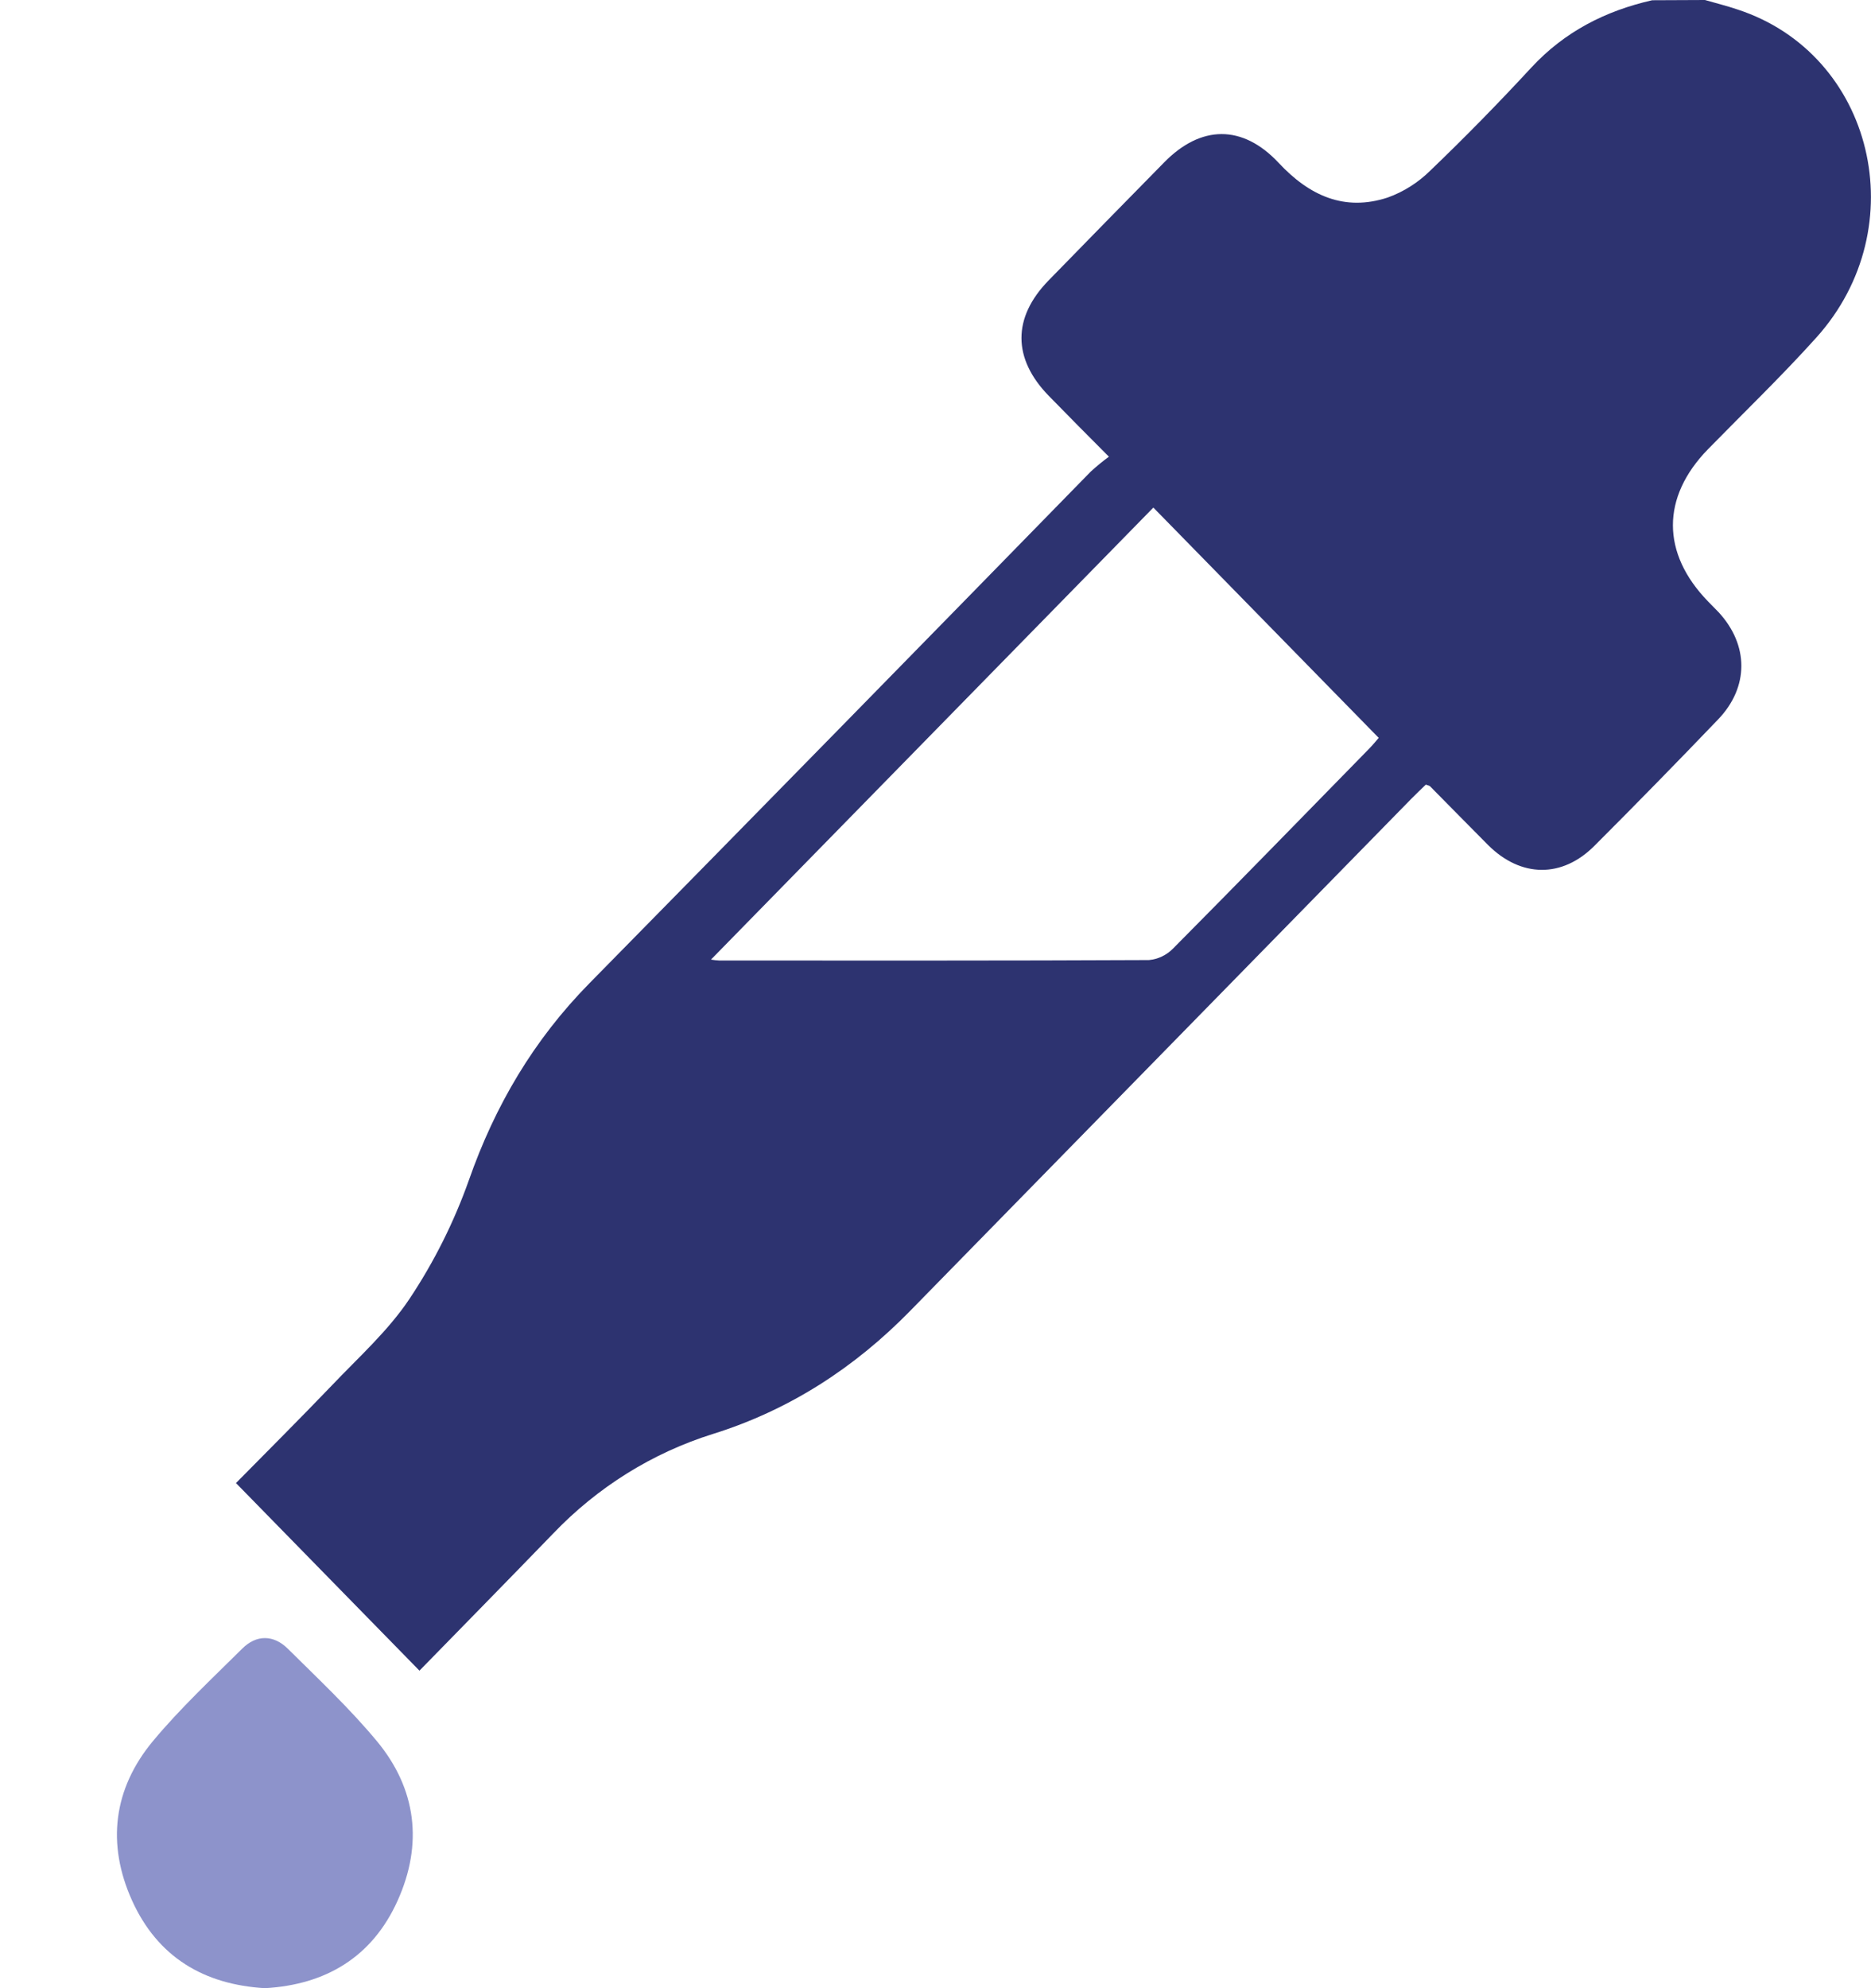 <svg width="16" height="17" viewBox="0 0 16 17" fill="none" xmlns="http://www.w3.org/2000/svg">
<path d="M14.58 0C14.673 0.027 14.767 0.05 14.858 0.081C16.023 0.461 16.382 1.943 15.532 2.887C15.235 3.217 14.915 3.525 14.605 3.842C14.206 4.252 14.207 4.73 14.605 5.141C14.636 5.172 14.666 5.203 14.696 5.234C14.956 5.515 14.958 5.875 14.692 6.152C14.344 6.515 13.992 6.875 13.636 7.231C13.359 7.51 13.006 7.505 12.726 7.226C12.56 7.06 12.396 6.891 12.23 6.724C12.224 6.717 12.211 6.716 12.193 6.709C12.153 6.748 12.11 6.788 12.069 6.83C10.641 8.289 9.213 9.748 7.785 11.207C7.306 11.697 6.75 12.056 6.1 12.26C5.58 12.422 5.109 12.716 4.729 13.114C4.345 13.511 3.958 13.905 3.587 14.285L2.018 12.681C2.278 12.417 2.56 12.136 2.836 11.848C3.066 11.606 3.321 11.378 3.503 11.104C3.712 10.79 3.882 10.45 4.009 10.093C4.234 9.45 4.566 8.89 5.04 8.408C6.471 6.953 7.9 5.494 9.326 4.034C9.376 3.988 9.428 3.945 9.483 3.905C9.297 3.719 9.132 3.552 8.969 3.385C8.658 3.066 8.657 2.716 8.967 2.398C9.295 2.061 9.625 1.725 9.955 1.389C10.269 1.068 10.625 1.062 10.935 1.393C11.197 1.674 11.498 1.81 11.867 1.689C12.004 1.64 12.129 1.56 12.233 1.457C12.529 1.173 12.816 0.88 13.095 0.578C13.381 0.269 13.732 0.092 14.129 0.002L14.58 0ZM9.863 4.34L6.08 8.205C6.104 8.209 6.129 8.212 6.153 8.213C7.377 8.213 8.601 8.215 9.825 8.209C9.903 8.202 9.976 8.167 10.031 8.111C10.594 7.544 11.151 6.971 11.71 6.4C11.743 6.366 11.773 6.329 11.79 6.309L9.863 4.34Z" fill="#2D3370"/>
<path opacity="0.6" d="M2.265 17C1.745 16.969 1.349 16.736 1.129 16.25C0.91 15.764 0.97 15.294 1.308 14.887C1.542 14.606 1.811 14.355 2.071 14.097C2.192 13.976 2.339 13.976 2.462 14.098C2.722 14.356 2.991 14.608 3.224 14.889C3.561 15.296 3.619 15.767 3.4 16.252C3.182 16.736 2.783 16.971 2.265 17Z" fill="#424CA8"/>
</svg>
